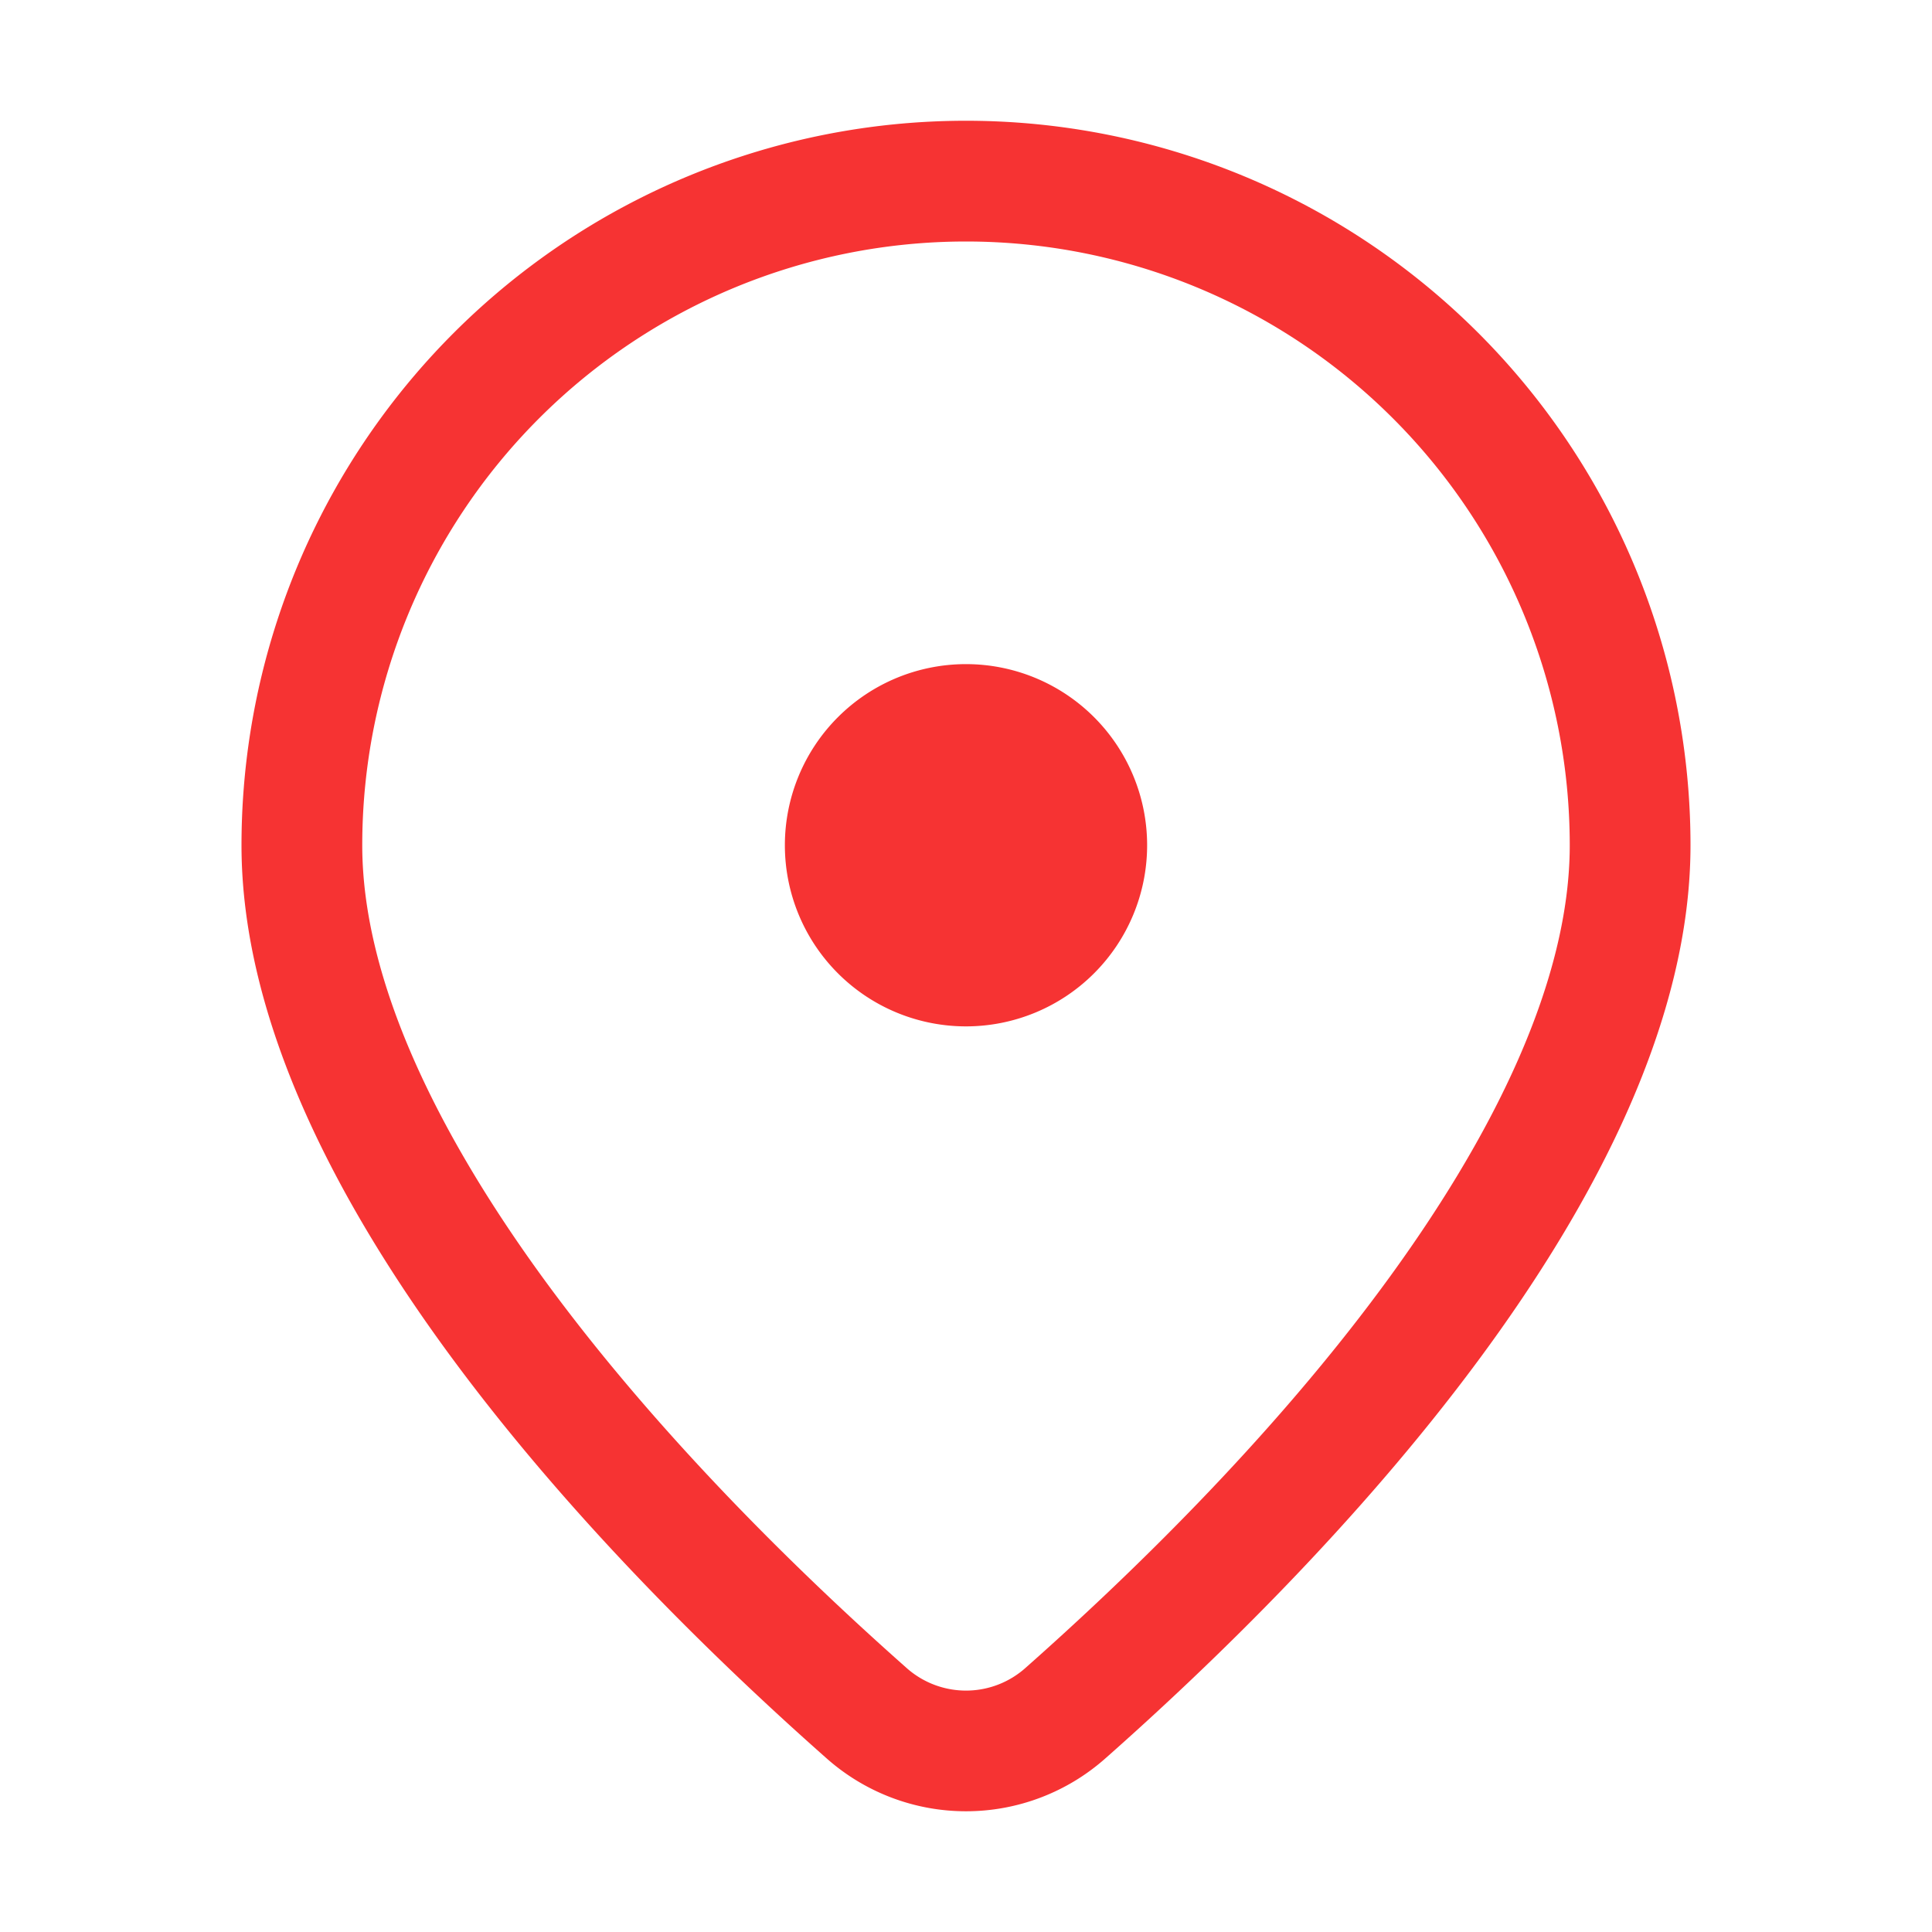 <svg xmlns="http://www.w3.org/2000/svg" width="1em" height="1em" viewBox="0 0 16 16">
  <path fill="#F63333" d="M9.5 7a1.5 1.5 0 1 0-3 0a1.5 1.5 0 0 0 3 0M14 7c0 2.874-3.097 6.016-4.841 7.558a1.74 1.74 0 0 1-2.318 0C5.097 13.016 2 9.874 2 7a6 6 0 1 1 12 0m-1 0A5 5 0 0 0 3 7c0 1.108.615 2.395 1.57 3.683c.934 1.258 2.087 2.377 2.933 3.126a.74.74 0 0 0 .994 0c.846-.749 2-1.867 2.933-3.126C12.385 9.395 13 8.108 13 7"/>
</svg>

